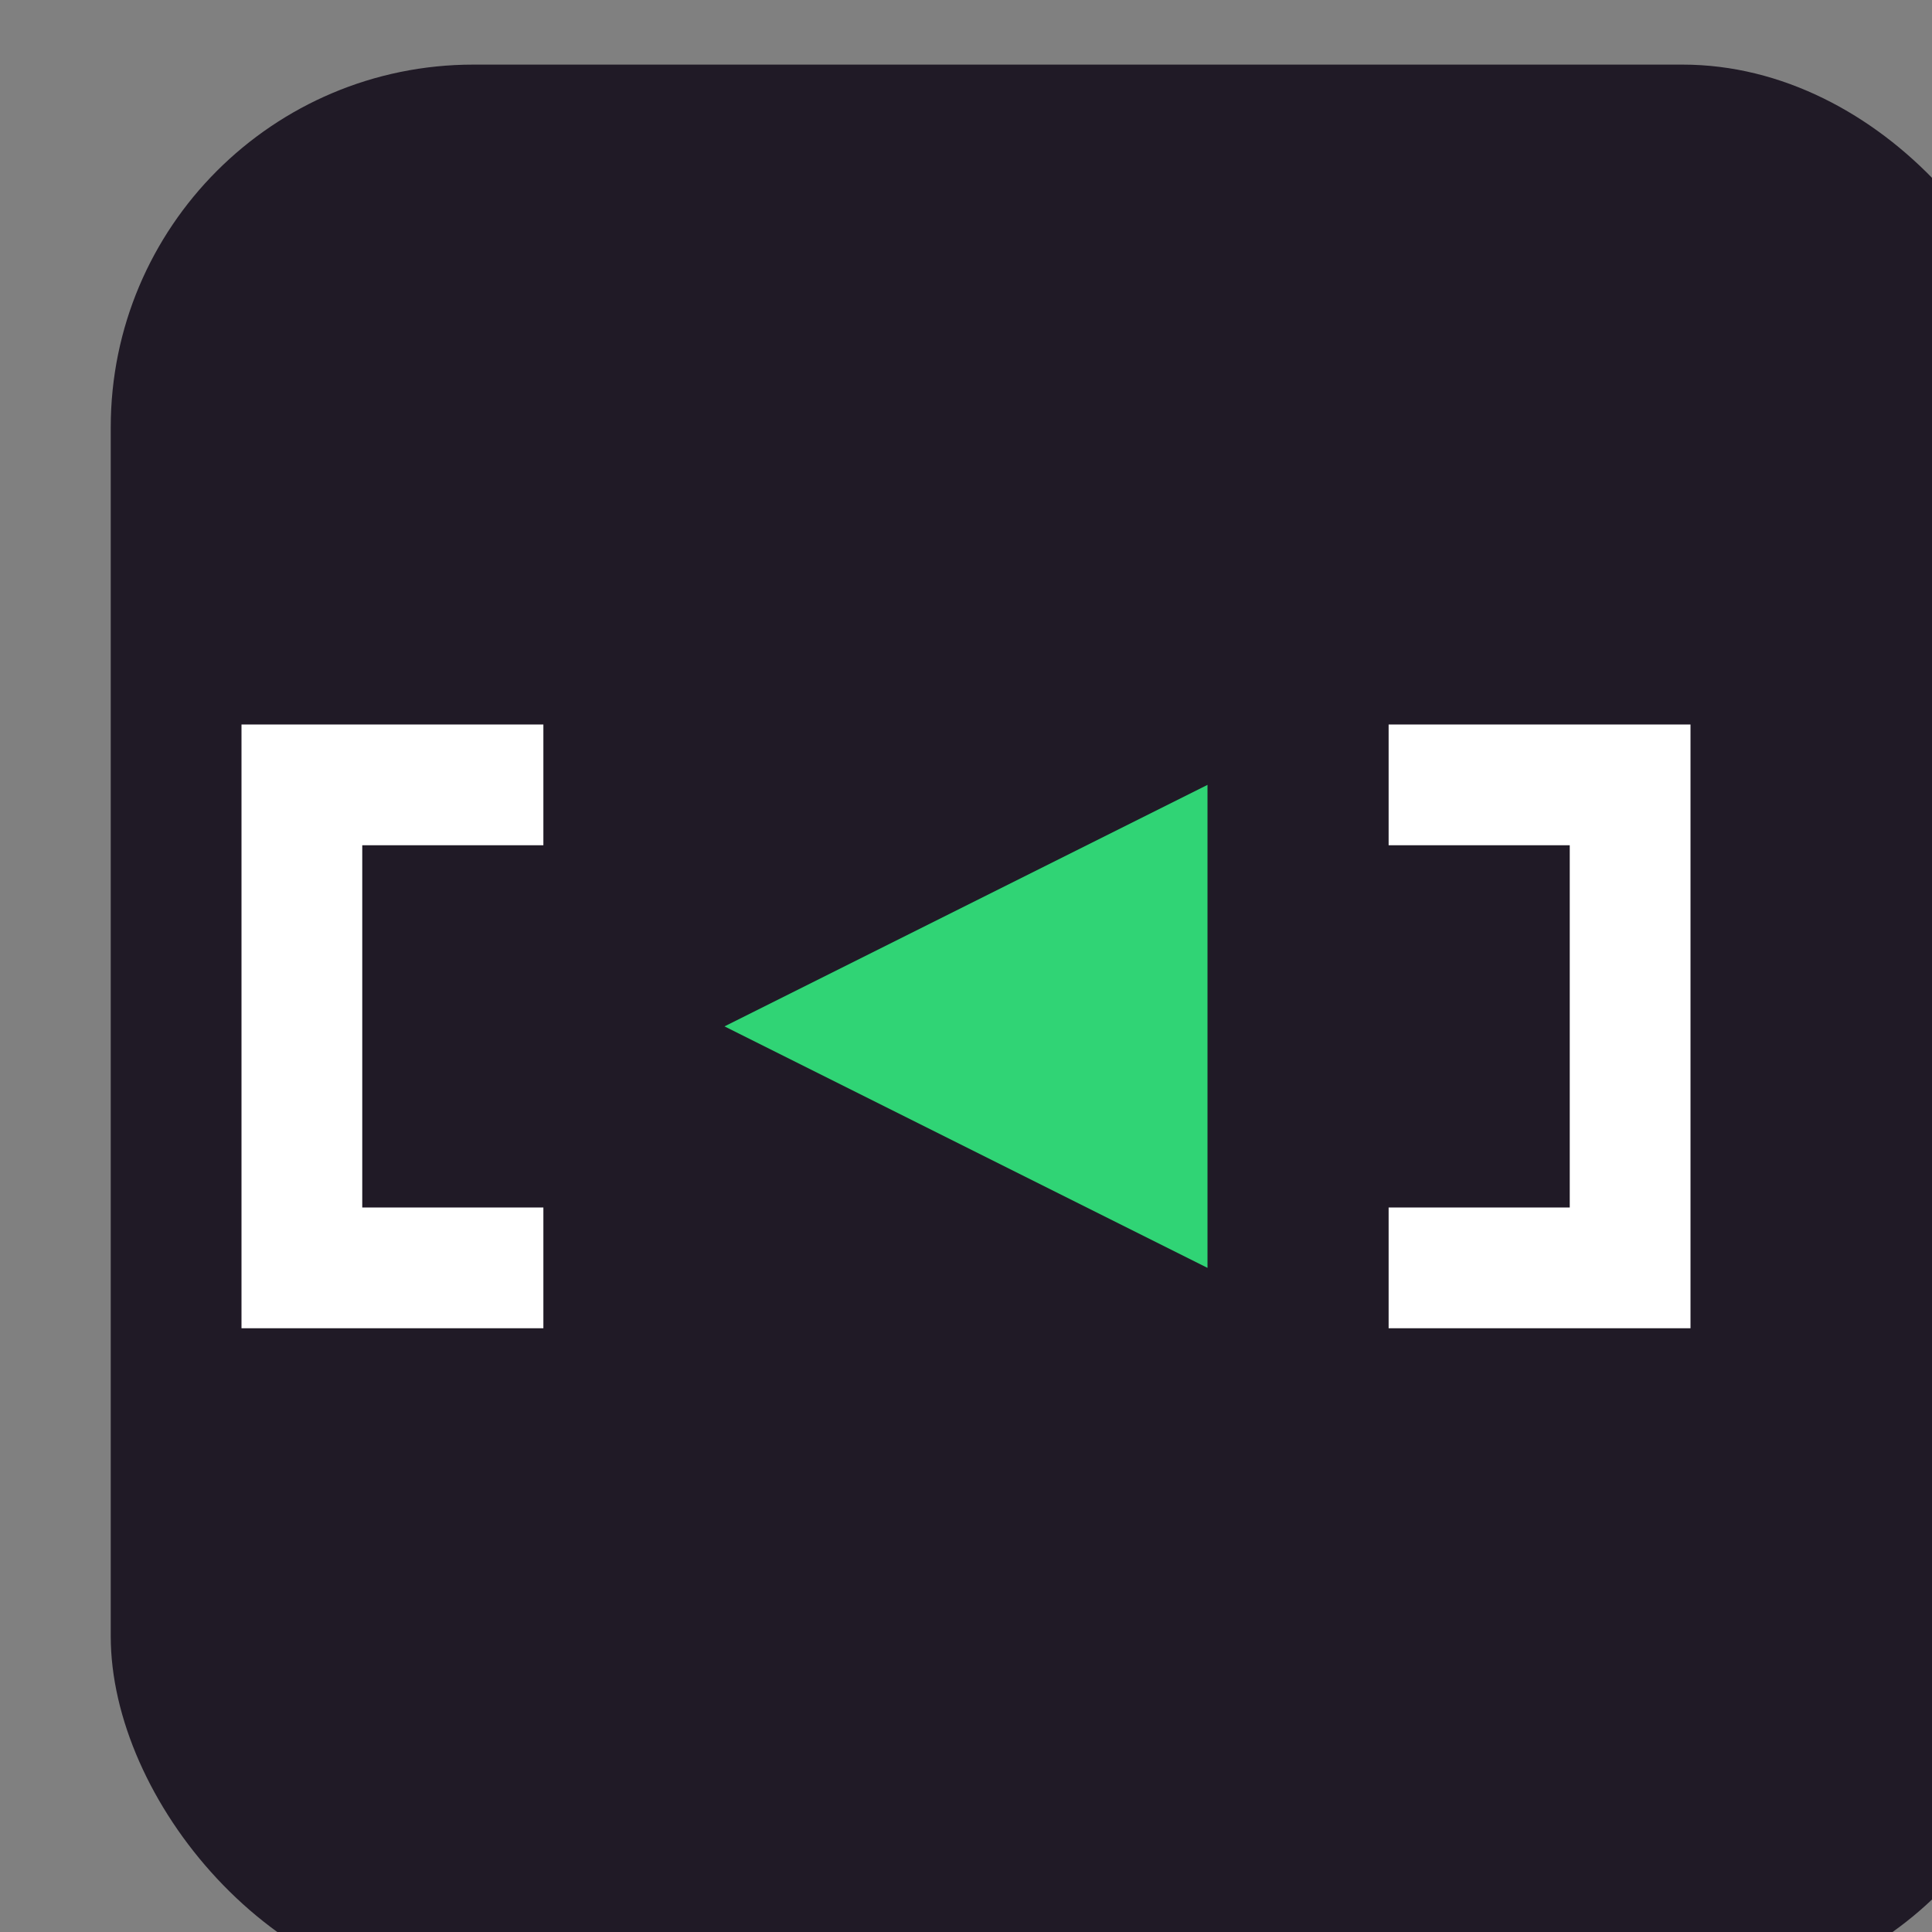 <?xml version="1.0" encoding="UTF-8" standalone="no"?>
<!-- Created with Inkscape (http://www.inkscape.org/) -->

<svg
   xmlns:dc="http://purl.org/dc/elements/1.1/"
   xmlns:cc="http://creativecommons.org/ns#"
   xmlns:rdf="http://www.w3.org/1999/02/22-rdf-syntax-ns#"
   xmlns:svg="http://www.w3.org/2000/svg"
   xmlns="http://www.w3.org/2000/svg"
   xmlns:sodipodi="http://sodipodi.sourceforge.net/DTD/sodipodi-0.dtd"
   xmlns:inkscape="http://www.inkscape.org/namespaces/inkscape"
   width="16"
   height="16"
   viewBox="0 0 16 16"
   version="1.1"
   id="svg19258"
   inkscape:version="0.92.4 (5da689c313, 2019-01-14)"
   sodipodi:docname="favicon.svg"
   inkscape:export-filename="/home/tobias/Design/systemd/systemd.github.io/favicon.png"
   inkscape:export-xdpi="96"
   inkscape:export-ydpi="96">
  <rect x="0" y="0" width="16" height="16" fill="#808080" stroke="none"/>
  <defs
     id="defs19252" />
  <sodipodi:namedview
     id="base"
     pagecolor="#ffffff"
     bordercolor="#666666"
     borderopacity="1.0"
     inkscape:pageopacity="0.0"
     inkscape:pageshadow="2"
     inkscape:zoom="7.9195959"
     inkscape:cx="19.569976"
     inkscape:cy="10.388133"
     inkscape:document-units="px"
     inkscape:current-layer="layer1"
     showgrid="true"
     inkscape:window-width="1920"
     inkscape:window-height="1016"
     inkscape:window-x="0"
     inkscape:window-y="27"
     inkscape:window-maximized="1"
     units="px"
     fit-margin-top="0"
     fit-margin-left="0"
     fit-margin-right="0"
     fit-margin-bottom="0">
    <inkscape:grid
       type="xygrid"
       id="grid19822"
       originx="380"
       originy="-600" />
  </sodipodi:namedview>
  <g
     inkscape:label="Layer 1"
     inkscape:groupmode="layer"
     id="layer1"
     transform="translate(380,-506.52)">
    <g
       id="g2119"
       transform="translate(-3390.334,-4504.09)">
      <g
         style="stroke-width:5.625"
         transform="matrix(0.178,0,0,0.178,2276.366,4582.293)"
         id="g1580-7-1">
        <rect
           ry="16.875"
           rx="16.875"
           y="2409.281"
           x="4128.568"
           height="90"
           width="90"
           id="rect1232-8-5-5"
           style="opacity:1;vector-effect:none;fill:#201a26;fill-opacity:1;stroke:none;stroke-width:33.75;stroke-linecap:butt;stroke-linejoin:round;stroke-miterlimit:4;stroke-dasharray:none;stroke-dashoffset:0;stroke-opacity:1" />
      </g>
      <g
         id="g1252-4-5"
         transform="matrix(0.5,0,0,0.5,2293.334,4306.85)">
        <path
           sodipodi:nodetypes="cccc"
           style="fill:none;stroke:#ffffff;stroke-width:2;stroke-linecap:butt;stroke-linejoin:miter;stroke-opacity:1"
           d="m 1443,1420.52 h -4 v 8 h 4"
           id="path1246-7-4"
           inkscape:connector-curvature="0" />
        <path
           inkscape:connector-curvature="0"
           id="path1248-8-9"
           d="m 1457,1420.52 h 4 v 8 h -4"
           style="fill:none;stroke:#ffffff;stroke-width:2;stroke-linecap:butt;stroke-linejoin:miter;stroke-opacity:1"
           sodipodi:nodetypes="cccc" />
      </g>
      <path
         inkscape:connector-curvature="0"
         id="path1215-2-3-5-8"
         d="m 3016.334,5019.11 4,2 v -4 z"
         style="fill:#30d475;fill-opacity:1;stroke:none;stroke-width:1.25px;stroke-linecap:butt;stroke-linejoin:miter;stroke-opacity:1"
         sodipodi:nodetypes="cccc" />
    </g>
  </g>
</svg>
